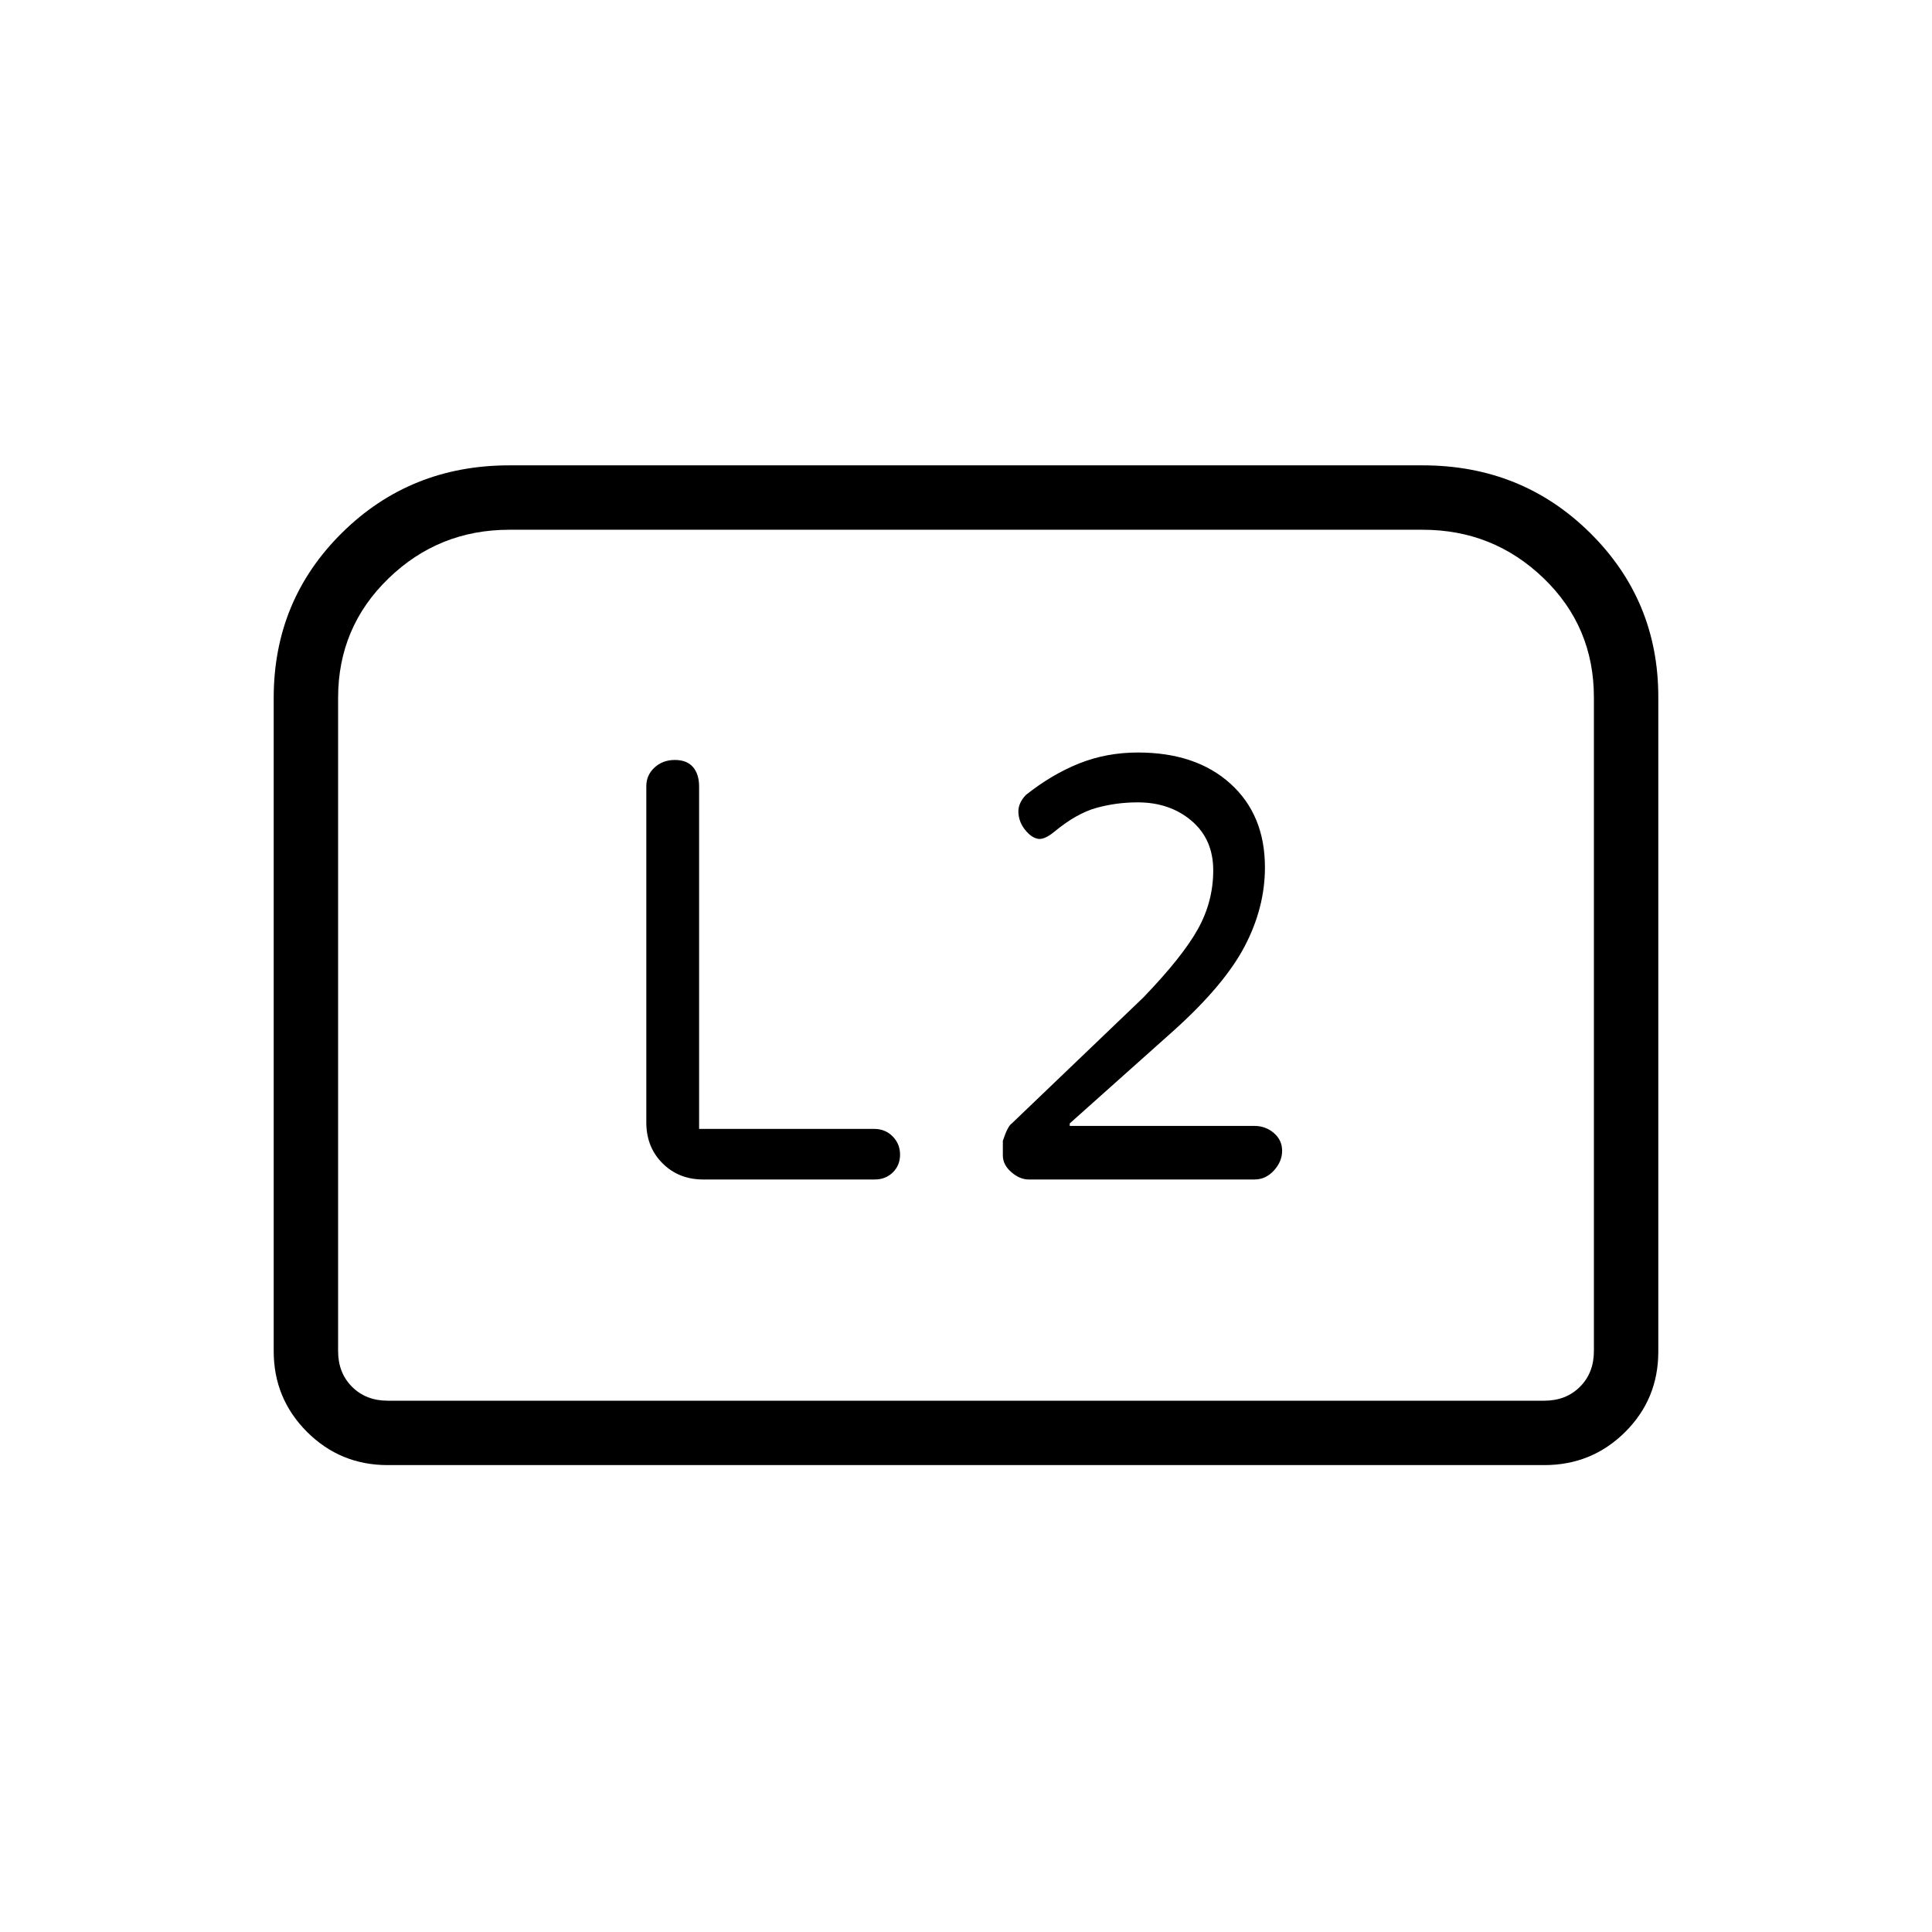 <svg xmlns="http://www.w3.org/2000/svg" height="20" viewBox="0 -960 960 960" width="20"><path d="M531.54-400.54v-1.23l51.61-46.08q25.23-22.69 35.31-41.92Q628.54-509 628.54-529q0-26.08-17.13-41.58t-45.95-15.5q-15.69 0-29.31 5.46-13.61 5.47-26.38 15.62-4 4.15-3.73 8.85.27 4.69 3.3 8.46 2.97 3.77 6.24 4.46t8.27-3.46q11.07-9.16 21-11.89 9.92-2.73 20.44-2.73 16.02 0 26.79 9.17t10.77 24.6q0 15.55-7.66 29.27-7.65 13.73-27.04 33.89l-65.38 62.61q-2 1.23-4.46 8.62v7.29q0 4.64 4.21 8.29 4.21 3.65 8.63 3.65h112.21q5.57 0 9.65-4.46 4.07-4.47 4.07-9.79 0-5.32-4.1-8.84-4.09-3.53-9.7-3.53h-91.74Zm-184.16 1.48v-170.09q0-6.16-3.03-9.7-3.04-3.53-9.04-3.53-5.99 0-10.08 3.76-4.08 3.76-4.08 9.27v167.12q0 12.22 8.05 20.26 8.04 8.05 20.26 8.05h85.19q5.41 0 9-3.53 3.58-3.52 3.58-8.84 0-5.33-3.68-9.05-3.67-3.72-9.23-3.72h-86.94ZM136-288.62v-324.61q0-48.46 33.92-82 33.93-33.54 83.16-33.54h453.84q49.23 0 83.16 33.54Q824-661.69 824-613.71v325.34q0 23.6-16.53 39.99Q790.93-232 767.38-232H192.62q-23.55 0-40.09-16.53Q136-265.07 136-288.62ZM192.62-264h574.76q10.77 0 17.7-6.92 6.92-6.93 6.92-17.7v-324.89q0-35.11-25-59.18-24.99-24.08-60.08-24.08H253.08q-35.09 0-60.08 24.23-25 24.22-25 59.31v324.61q0 10.77 6.92 17.7 6.93 6.92 17.7 6.92Zm0 0H168h624-599.38Z"/></svg>